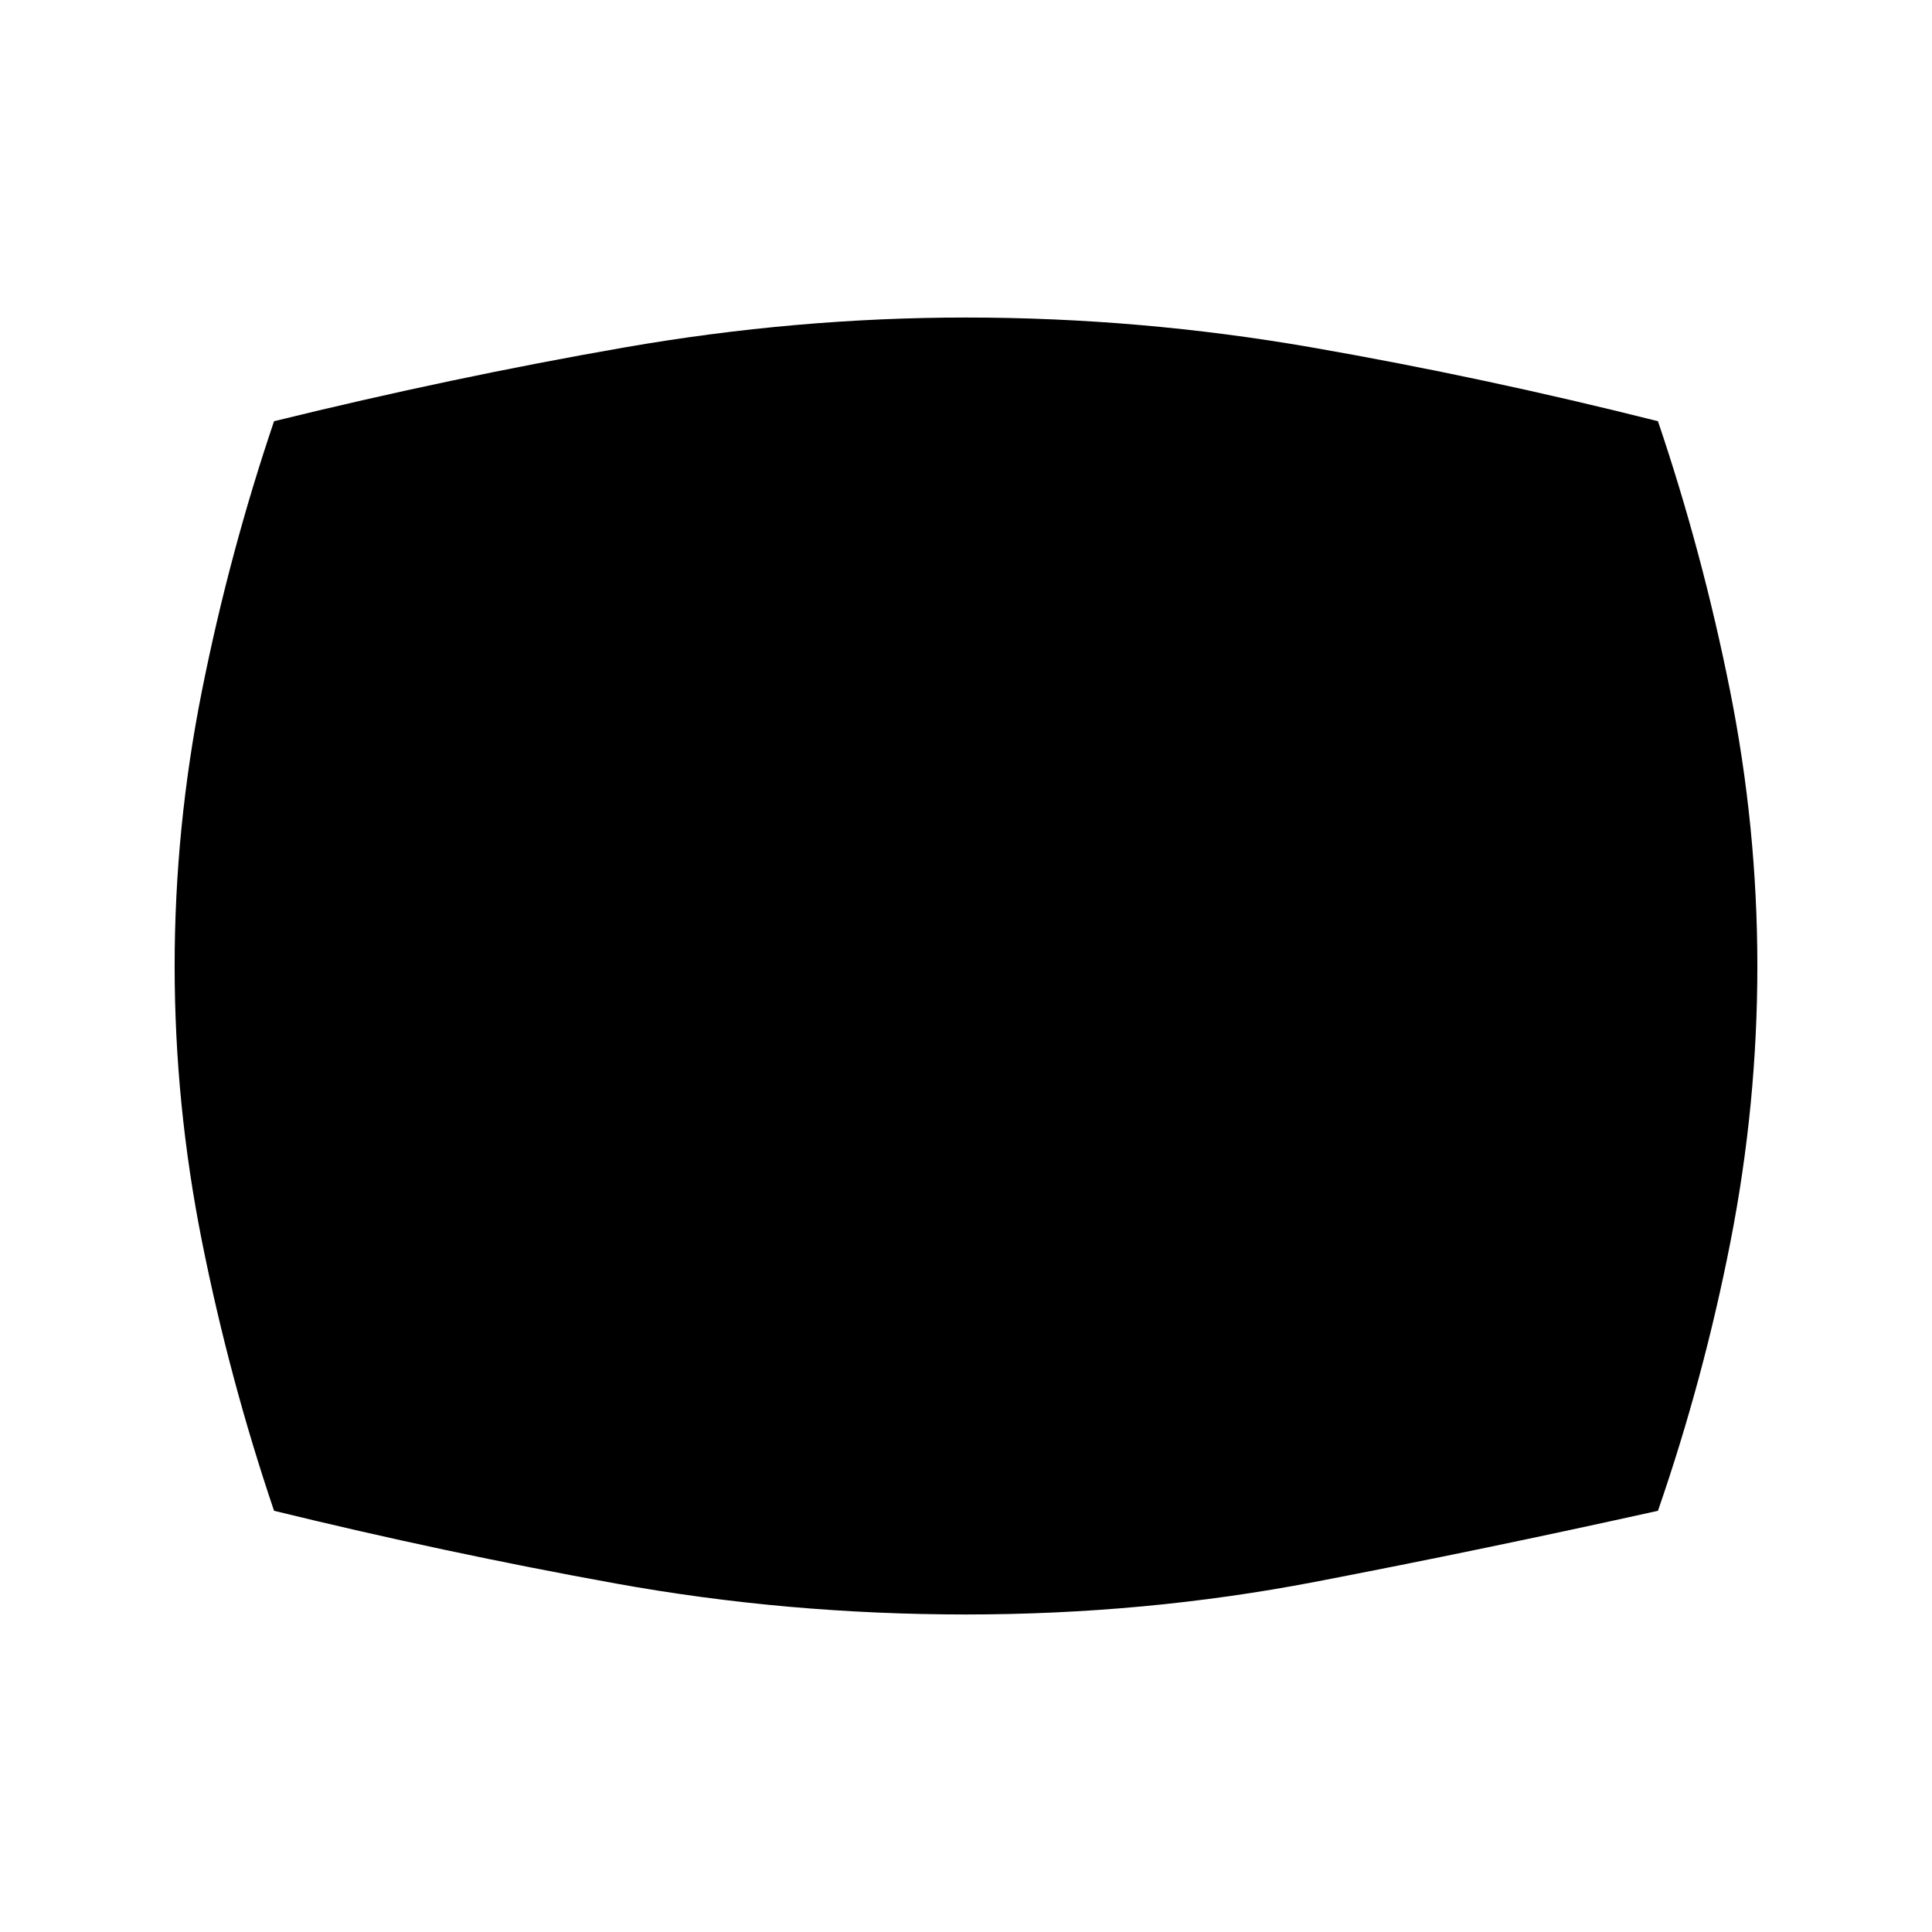 <svg xmlns="http://www.w3.org/2000/svg" height="20" viewBox="0 -960 960 960" width="20"><path d="M480-157.78q-89.02 0-173.98-15.38T136.17-209.3q-22.13-65.4-35.76-133.6Q86.78-411.11 86.78-480t13.63-137.1q13.63-68.2 35.76-133.6 88.59-21.76 174.01-36.64 85.43-14.88 169.82-14.88 86.59 0 172.01 14.88 85.43 14.88 171.82 36.64 22.13 65.4 35.76 133.6 13.63 68.21 13.63 137.1t-13.38 137.1q-13.38 68.2-36.01 133.6-86.46 19.19-170.63 35.36-84.18 16.16-173.2 16.16Z"/></svg>
